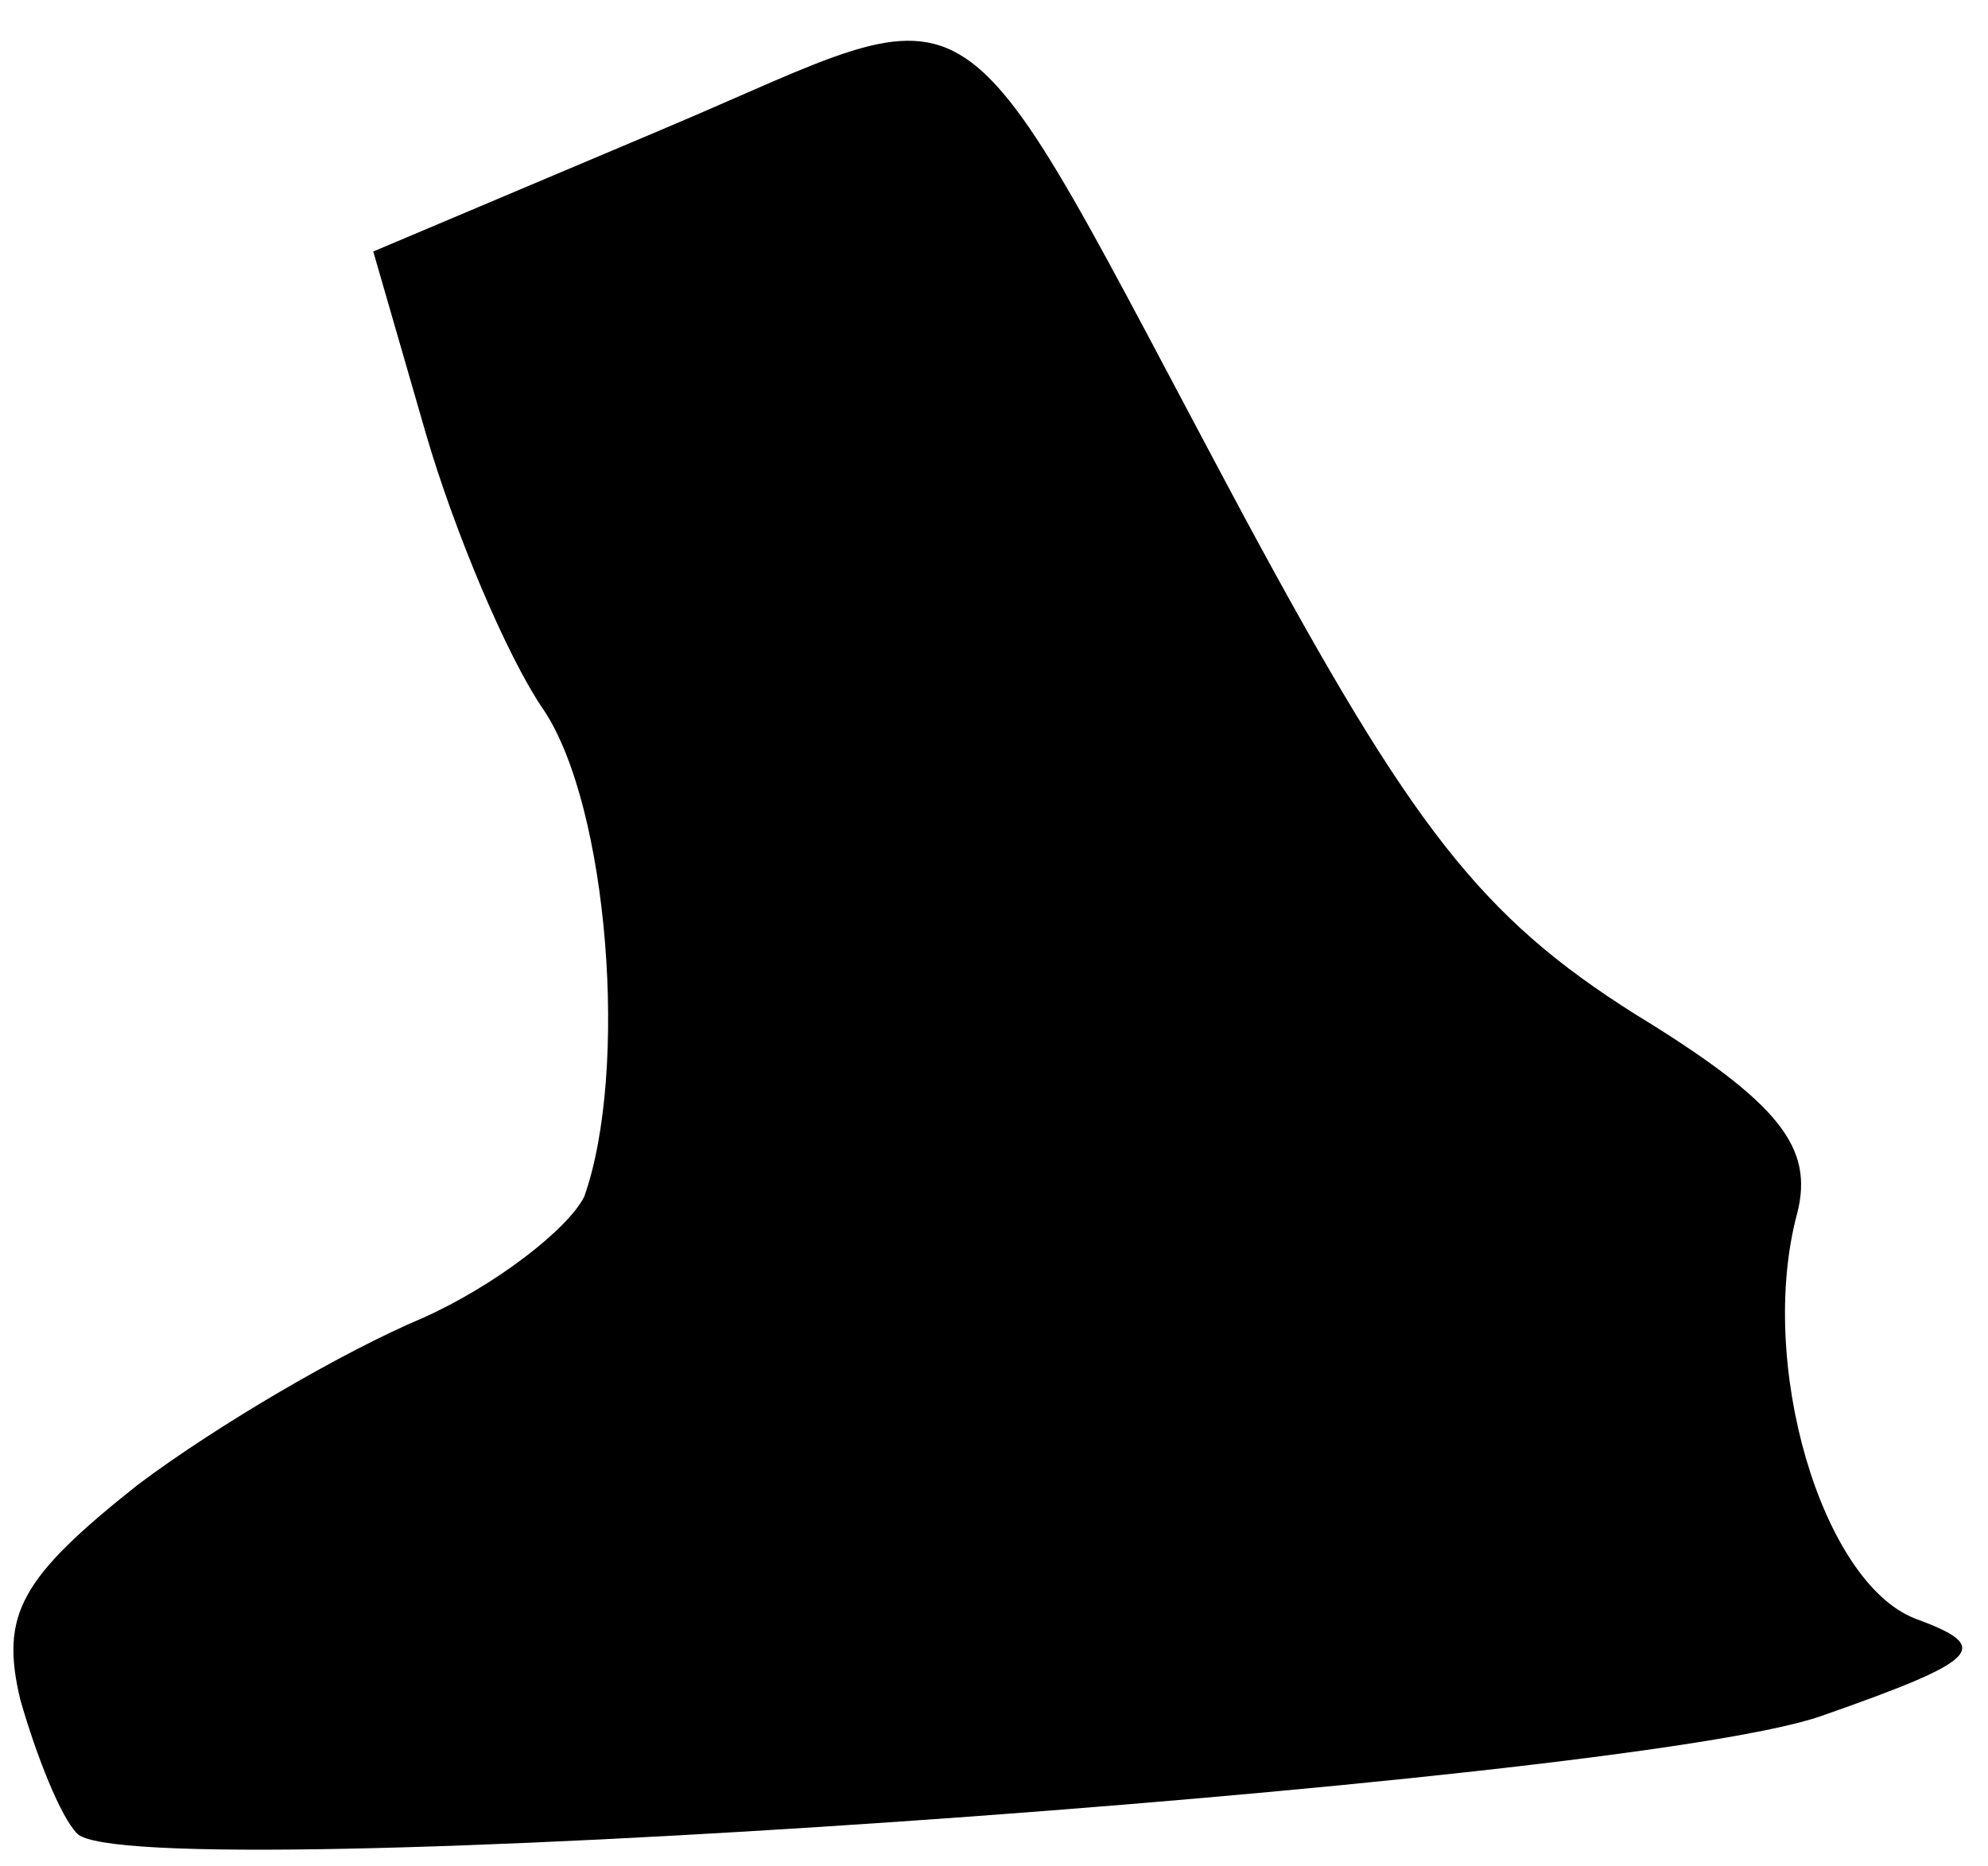 <?xml version="1.0" standalone="no"?>
<!DOCTYPE svg PUBLIC "-//W3C//DTD SVG 20010904//EN"
 "http://www.w3.org/TR/2001/REC-SVG-20010904/DTD/svg10.dtd">
<svg version="1.0" xmlns="http://www.w3.org/2000/svg"
 width="49pt" height="46pt" viewBox="0 0 49 46"
 preserveAspectRatio="xMidYMid meet">
<g transform="translate(0,46) scale(0.1,-0.1)"
fill="#000000" stroke="none">
<path fill="#000000" stroke="none" d="M163 428 l-71 -30 13 -45 c7 -24 20
-55 29 -68 16 -24 21 -89 10 -120 -4 -8 -22 -22 -40 -30 -19 -8 -50 -26 -70
-41 -29 -23 -34 -32 -29 -53 4 -14 10 -29 14 -33 13 -14 382 12 430 29 40 14
42 17 23 24 -23 9 -39 63 -29 100 4 16 -4 27 -40 49 -38 24 -55 46 -96 122
-75 140 -61 131 -144 96z"/>
</g>
</svg>
